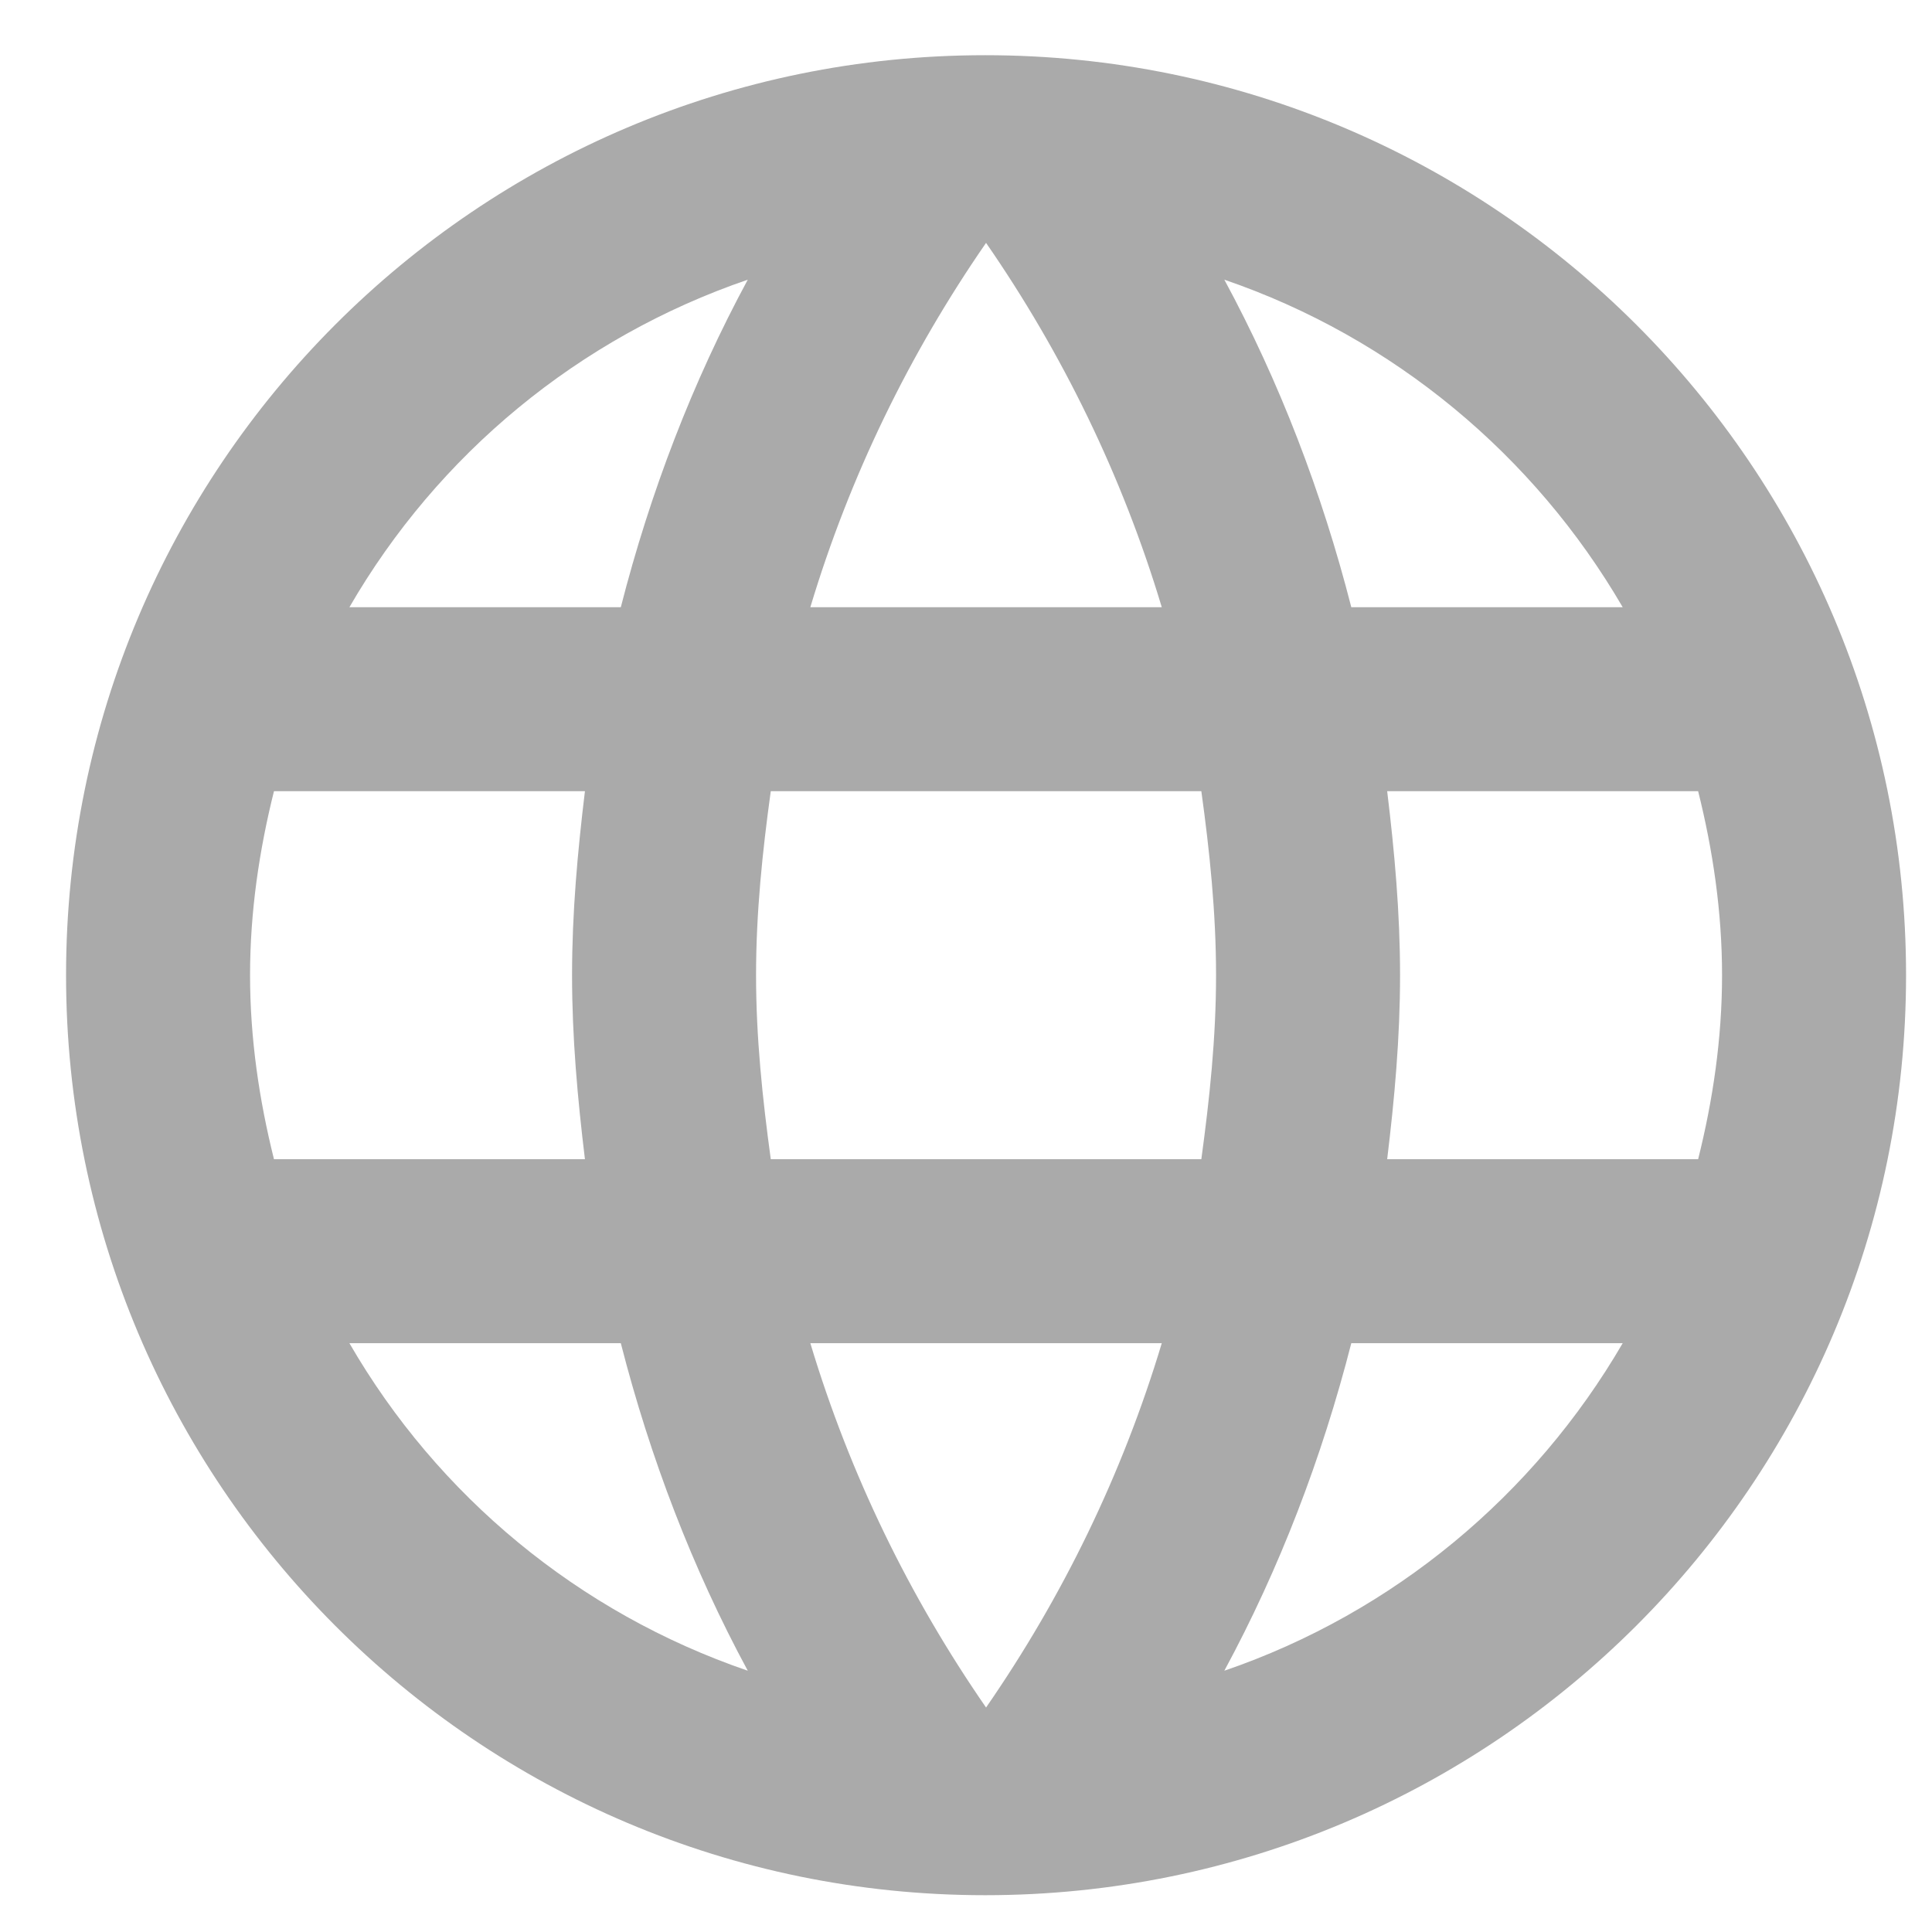 <svg width="21" height="21" viewBox="0 0 21 21" fill="none" xmlns="http://www.w3.org/2000/svg">
<path d="M10.708 0.6C5.188 0.6 0.718 5.08 0.718 10.6C0.718 16.12 5.188 20.6 10.708 20.6C16.238 20.6 20.718 16.12 20.718 10.6C20.718 5.08 16.238 0.6 10.708 0.6ZM17.638 6.6H14.688C14.368 5.35 13.908 4.15 13.308 3.04C15.148 3.67 16.678 4.95 17.638 6.6ZM10.718 2.64C11.548 3.84 12.198 5.17 12.628 6.6H8.808C9.238 5.17 9.888 3.84 10.718 2.64ZM2.978 12.6C2.818 11.96 2.718 11.29 2.718 10.6C2.718 9.91 2.818 9.24 2.978 8.6H6.358C6.278 9.26 6.218 9.92 6.218 10.6C6.218 11.28 6.278 11.94 6.358 12.6H2.978ZM3.798 14.6H6.748C7.068 15.85 7.528 17.05 8.128 18.16C6.288 17.53 4.758 16.26 3.798 14.6ZM6.748 6.6H3.798C4.758 4.94 6.288 3.67 8.128 3.04C7.528 4.15 7.068 5.35 6.748 6.6ZM10.718 18.56C9.888 17.36 9.238 16.03 8.808 14.6H12.628C12.198 16.03 11.548 17.36 10.718 18.56ZM13.058 12.6H8.378C8.288 11.94 8.218 11.28 8.218 10.6C8.218 9.92 8.288 9.25 8.378 8.6H13.058C13.148 9.25 13.218 9.92 13.218 10.6C13.218 11.28 13.148 11.94 13.058 12.6ZM13.308 18.16C13.908 17.05 14.368 15.85 14.688 14.6H17.638C16.678 16.25 15.148 17.53 13.308 18.16ZM15.078 12.6C15.158 11.94 15.218 11.28 15.218 10.6C15.218 9.92 15.158 9.26 15.078 8.6H18.458C18.618 9.24 18.718 9.91 18.718 10.6C18.718 11.29 18.618 11.96 18.458 12.6H15.078Z" fill="#AAAAAA"/>
</svg>
